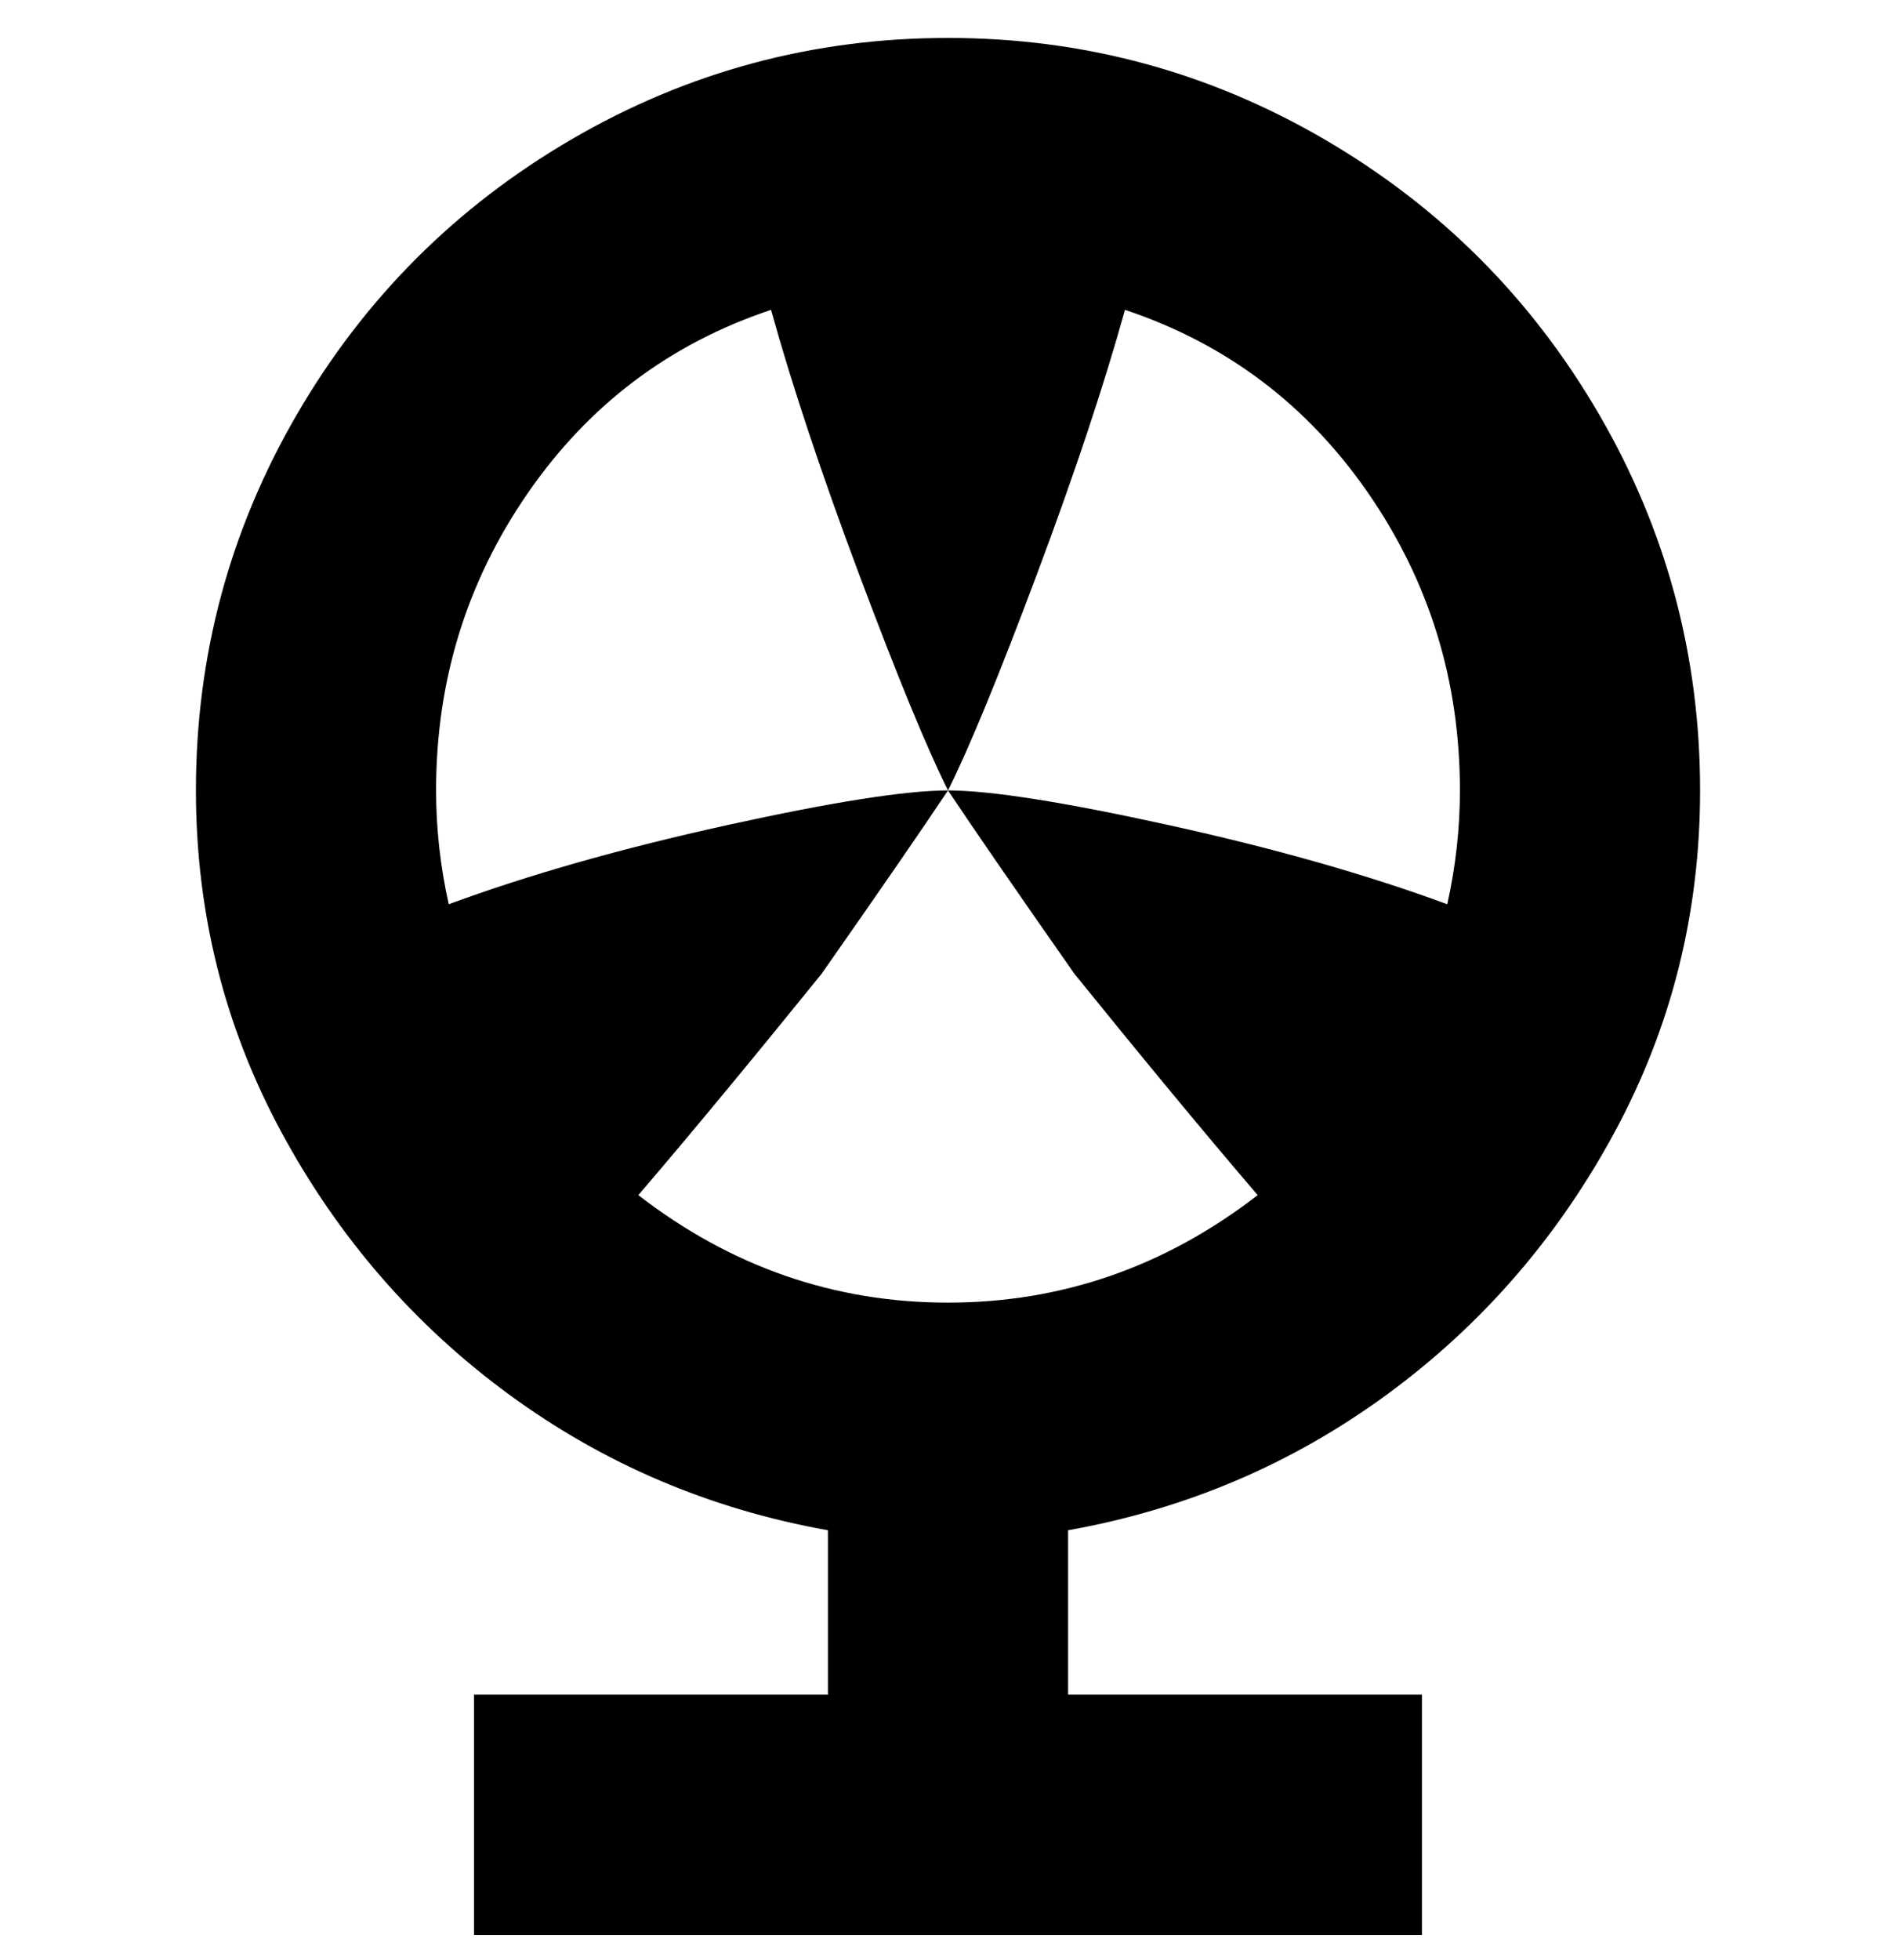 <svg viewBox="0 0 300 310" xmlns="http://www.w3.org/2000/svg"><path d="M269 125q0-32-16-59.5T209.5 22Q182 6 150 6T90.5 22Q63 38 47 65.5T31 125q0 29 13.5 54t36 41.5Q103 237 131 242v26H75v38h150v-38h-56v-26q28-5 50.5-21.5t36-41.5q13.5-25 13.5-54zM122 49q5 18 14 42t14 34q5-10 14-34t14-42q24 8 38.5 29t14.5 47q0 9-2 18-19-7-44-12.5t-35-5.5q6 9 20 29 17 21 29 35-22 17-49 17t-49-17q12-14 29-35 14-20 20-29-10 0-35 5.5T71 143q-2-9-2-18 0-26 14.5-47T122 49z"/></svg>